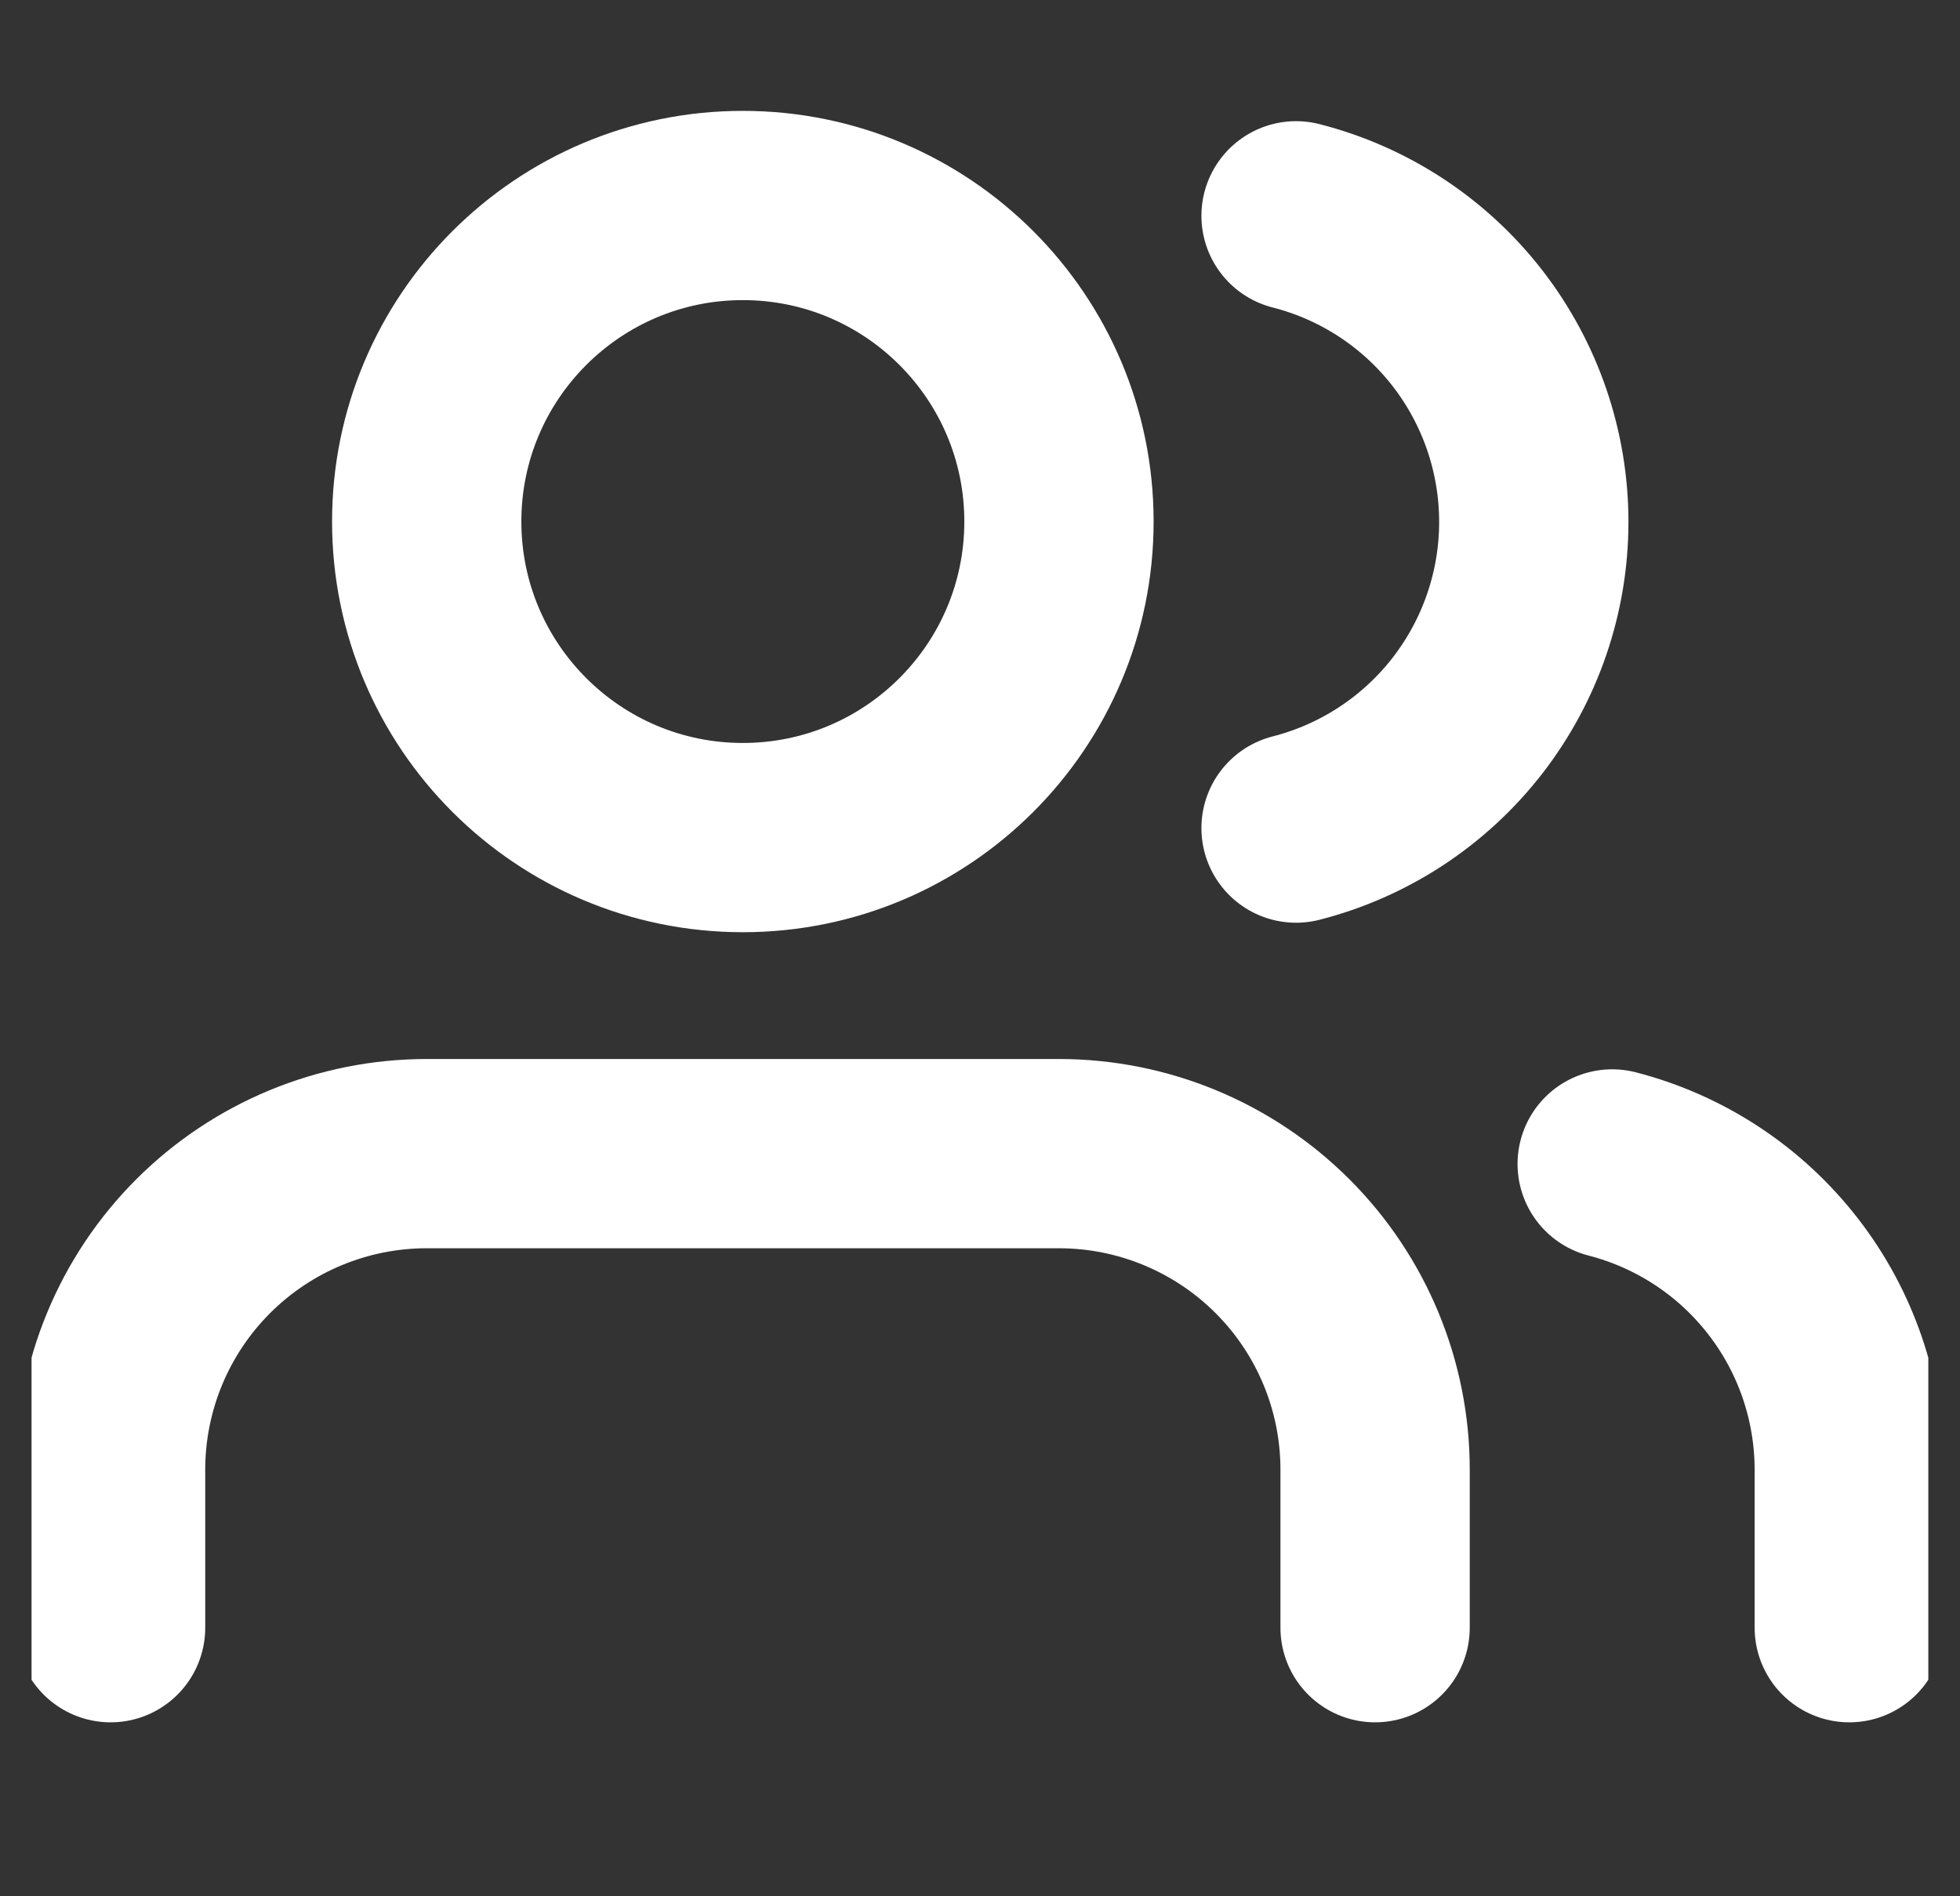 <svg width="31" height="30" viewBox="0 0 31 30" fill="none" xmlns="http://www.w3.org/2000/svg">
<rect x="0" y="0" width="31" height="30" fill="#333333" stroke="none"/>
<g clip-path="url(#clip0_3_12951)">
<path d="M21.749 25.751V23.251C21.749 21.925 21.222 20.653 20.285 19.716C19.347 18.778 18.075 18.251 16.749 18.251H6.749C5.423 18.251 4.151 18.778 3.213 19.716C2.276 20.653 1.749 21.925 1.749 23.251V25.751" stroke="white" stroke-width="2.994" stroke-linecap="round" stroke-linejoin="round"/>
<path d="M11.749 13.251C14.51 13.251 16.749 11.012 16.749 8.251C16.749 5.49 14.51 3.251 11.749 3.251C8.988 3.251 6.749 5.49 6.749 8.251C6.749 11.012 8.988 13.251 11.749 13.251Z" stroke="white" stroke-width="2.994" stroke-linecap="round" stroke-linejoin="round"/>
<path d="M29.249 25.751V23.251C29.248 22.143 28.88 21.067 28.201 20.192C27.522 19.316 26.572 18.691 25.499 18.414" stroke="white" stroke-width="2.994" stroke-linecap="round" stroke-linejoin="round"/>
<path d="M20.499 3.414C21.575 3.689 22.528 4.314 23.209 5.191C23.889 6.068 24.259 7.147 24.259 8.257C24.259 9.368 23.889 10.446 23.209 11.323C22.528 12.2 21.575 12.826 20.499 13.101" stroke="white" stroke-width="2.994" stroke-linecap="round" stroke-linejoin="round"/>
</g>
<defs>
<clipPath id="clip0_3_12951">
<rect width="30" height="30" fill="white" transform="translate(0.499 -0.499)"/>
</clipPath>
</defs>
</svg>

